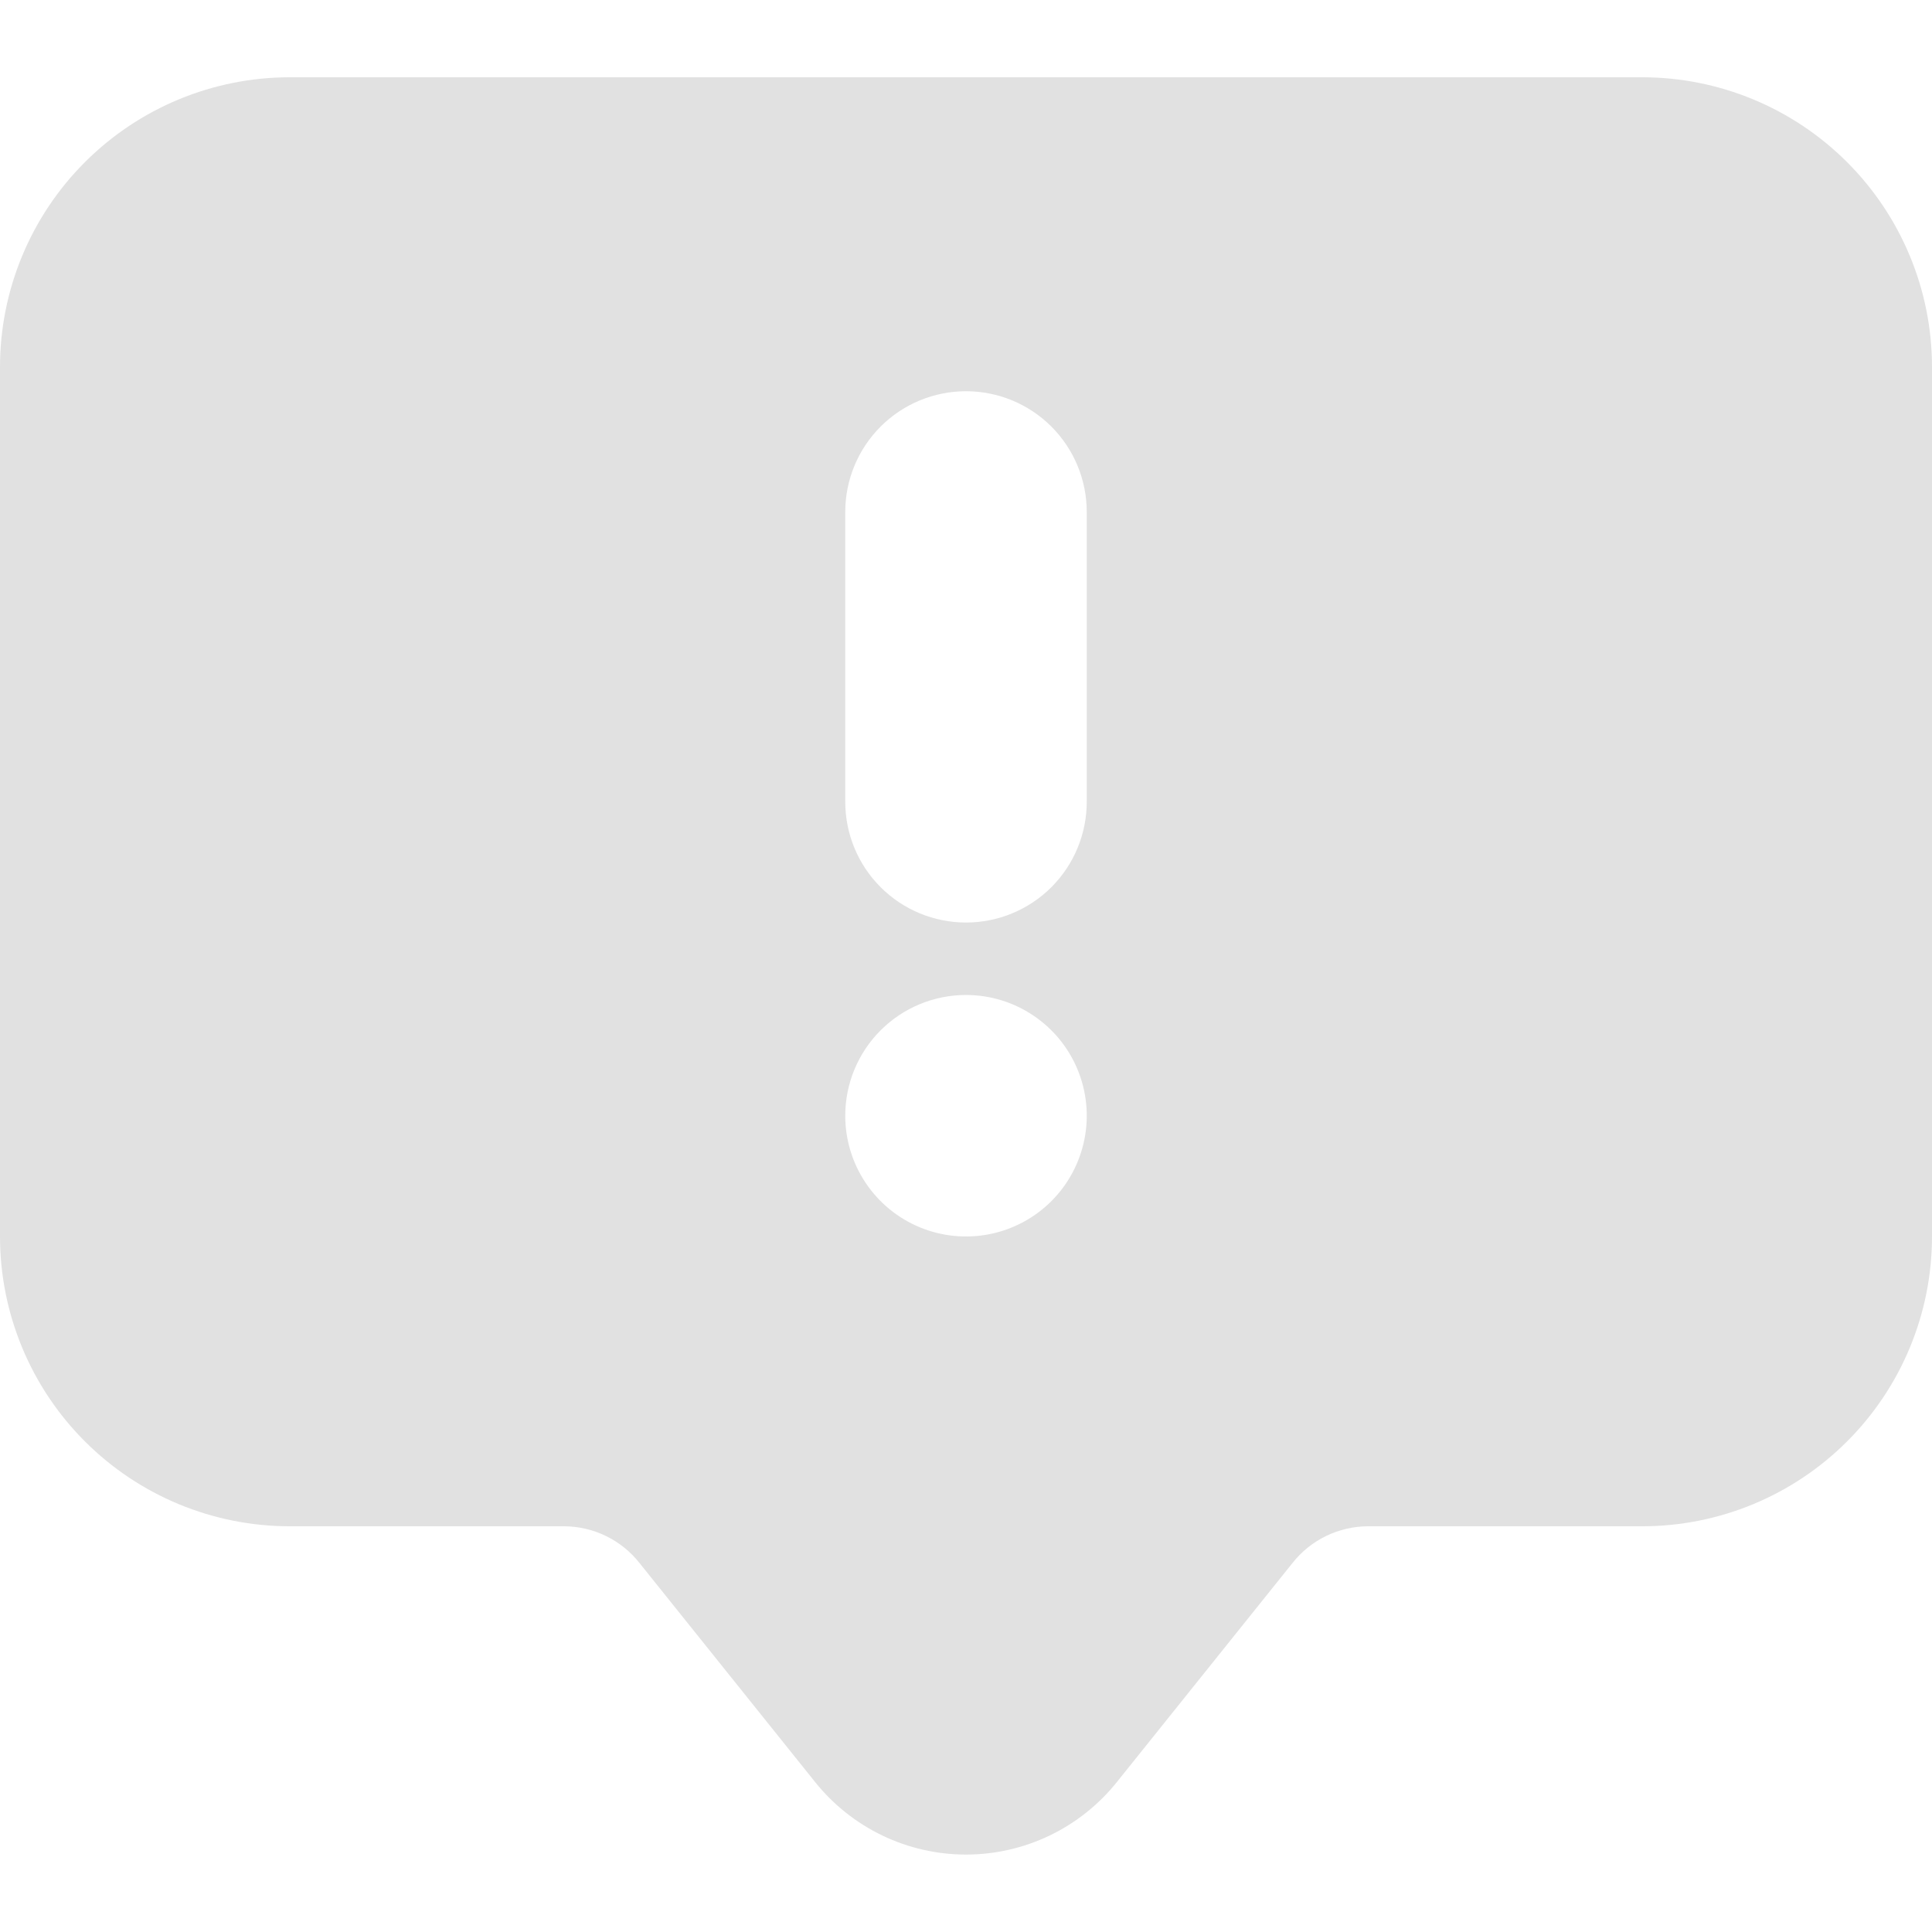 <svg width="50" height="50" viewBox="0 0 50 50" fill="none" xmlns="http://www.w3.org/2000/svg">
<path d="M7.5 39.5H14.6C14.976 39.502 15.346 39.588 15.683 39.752C16.021 39.917 16.317 40.155 16.55 40.45L21.1 46.125C21.569 46.709 22.162 47.18 22.837 47.504C23.512 47.828 24.251 47.996 25 47.996C25.749 47.996 26.488 47.828 27.163 47.504C27.838 47.18 28.431 46.709 28.9 46.125L33.45 40.45C33.683 40.155 33.979 39.917 34.317 39.752C34.654 39.588 35.025 39.502 35.4 39.5H42.5C44.489 39.5 46.397 38.71 47.803 37.303C49.21 35.897 50 33.989 50 32V9.5C50 7.511 49.21 5.603 47.803 4.197C46.397 2.79 44.489 2 42.5 2H7.5C5.511 2 3.603 2.79 2.197 4.197C0.79 5.603 0 7.511 0 9.5V32C0 33.989 0.79 35.897 2.197 37.303C3.603 38.71 5.511 39.5 7.5 39.5ZM21.875 13.25C21.875 12.421 22.204 11.626 22.79 11.04C23.376 10.454 24.171 10.125 25 10.125C25.829 10.125 26.624 10.454 27.21 11.04C27.796 11.626 28.125 12.421 28.125 13.25V20.75C28.125 21.579 27.796 22.374 27.21 22.96C26.624 23.546 25.829 23.875 25 23.875C24.171 23.875 23.376 23.546 22.79 22.96C22.204 22.374 21.875 21.579 21.875 20.75V13.25ZM25 25.75C25.618 25.75 26.222 25.933 26.736 26.277C27.25 26.62 27.651 27.108 27.887 27.679C28.124 28.25 28.186 28.878 28.065 29.485C27.944 30.091 27.647 30.648 27.21 31.085C26.773 31.522 26.216 31.819 25.61 31.94C25.003 32.06 24.375 31.999 23.804 31.762C23.233 31.526 22.745 31.125 22.402 30.611C22.058 30.097 21.875 29.493 21.875 28.875C21.875 28.046 22.204 27.251 22.79 26.665C23.376 26.079 24.171 25.75 25 25.75Z" fill="#E1E1E1"/>
</svg>
